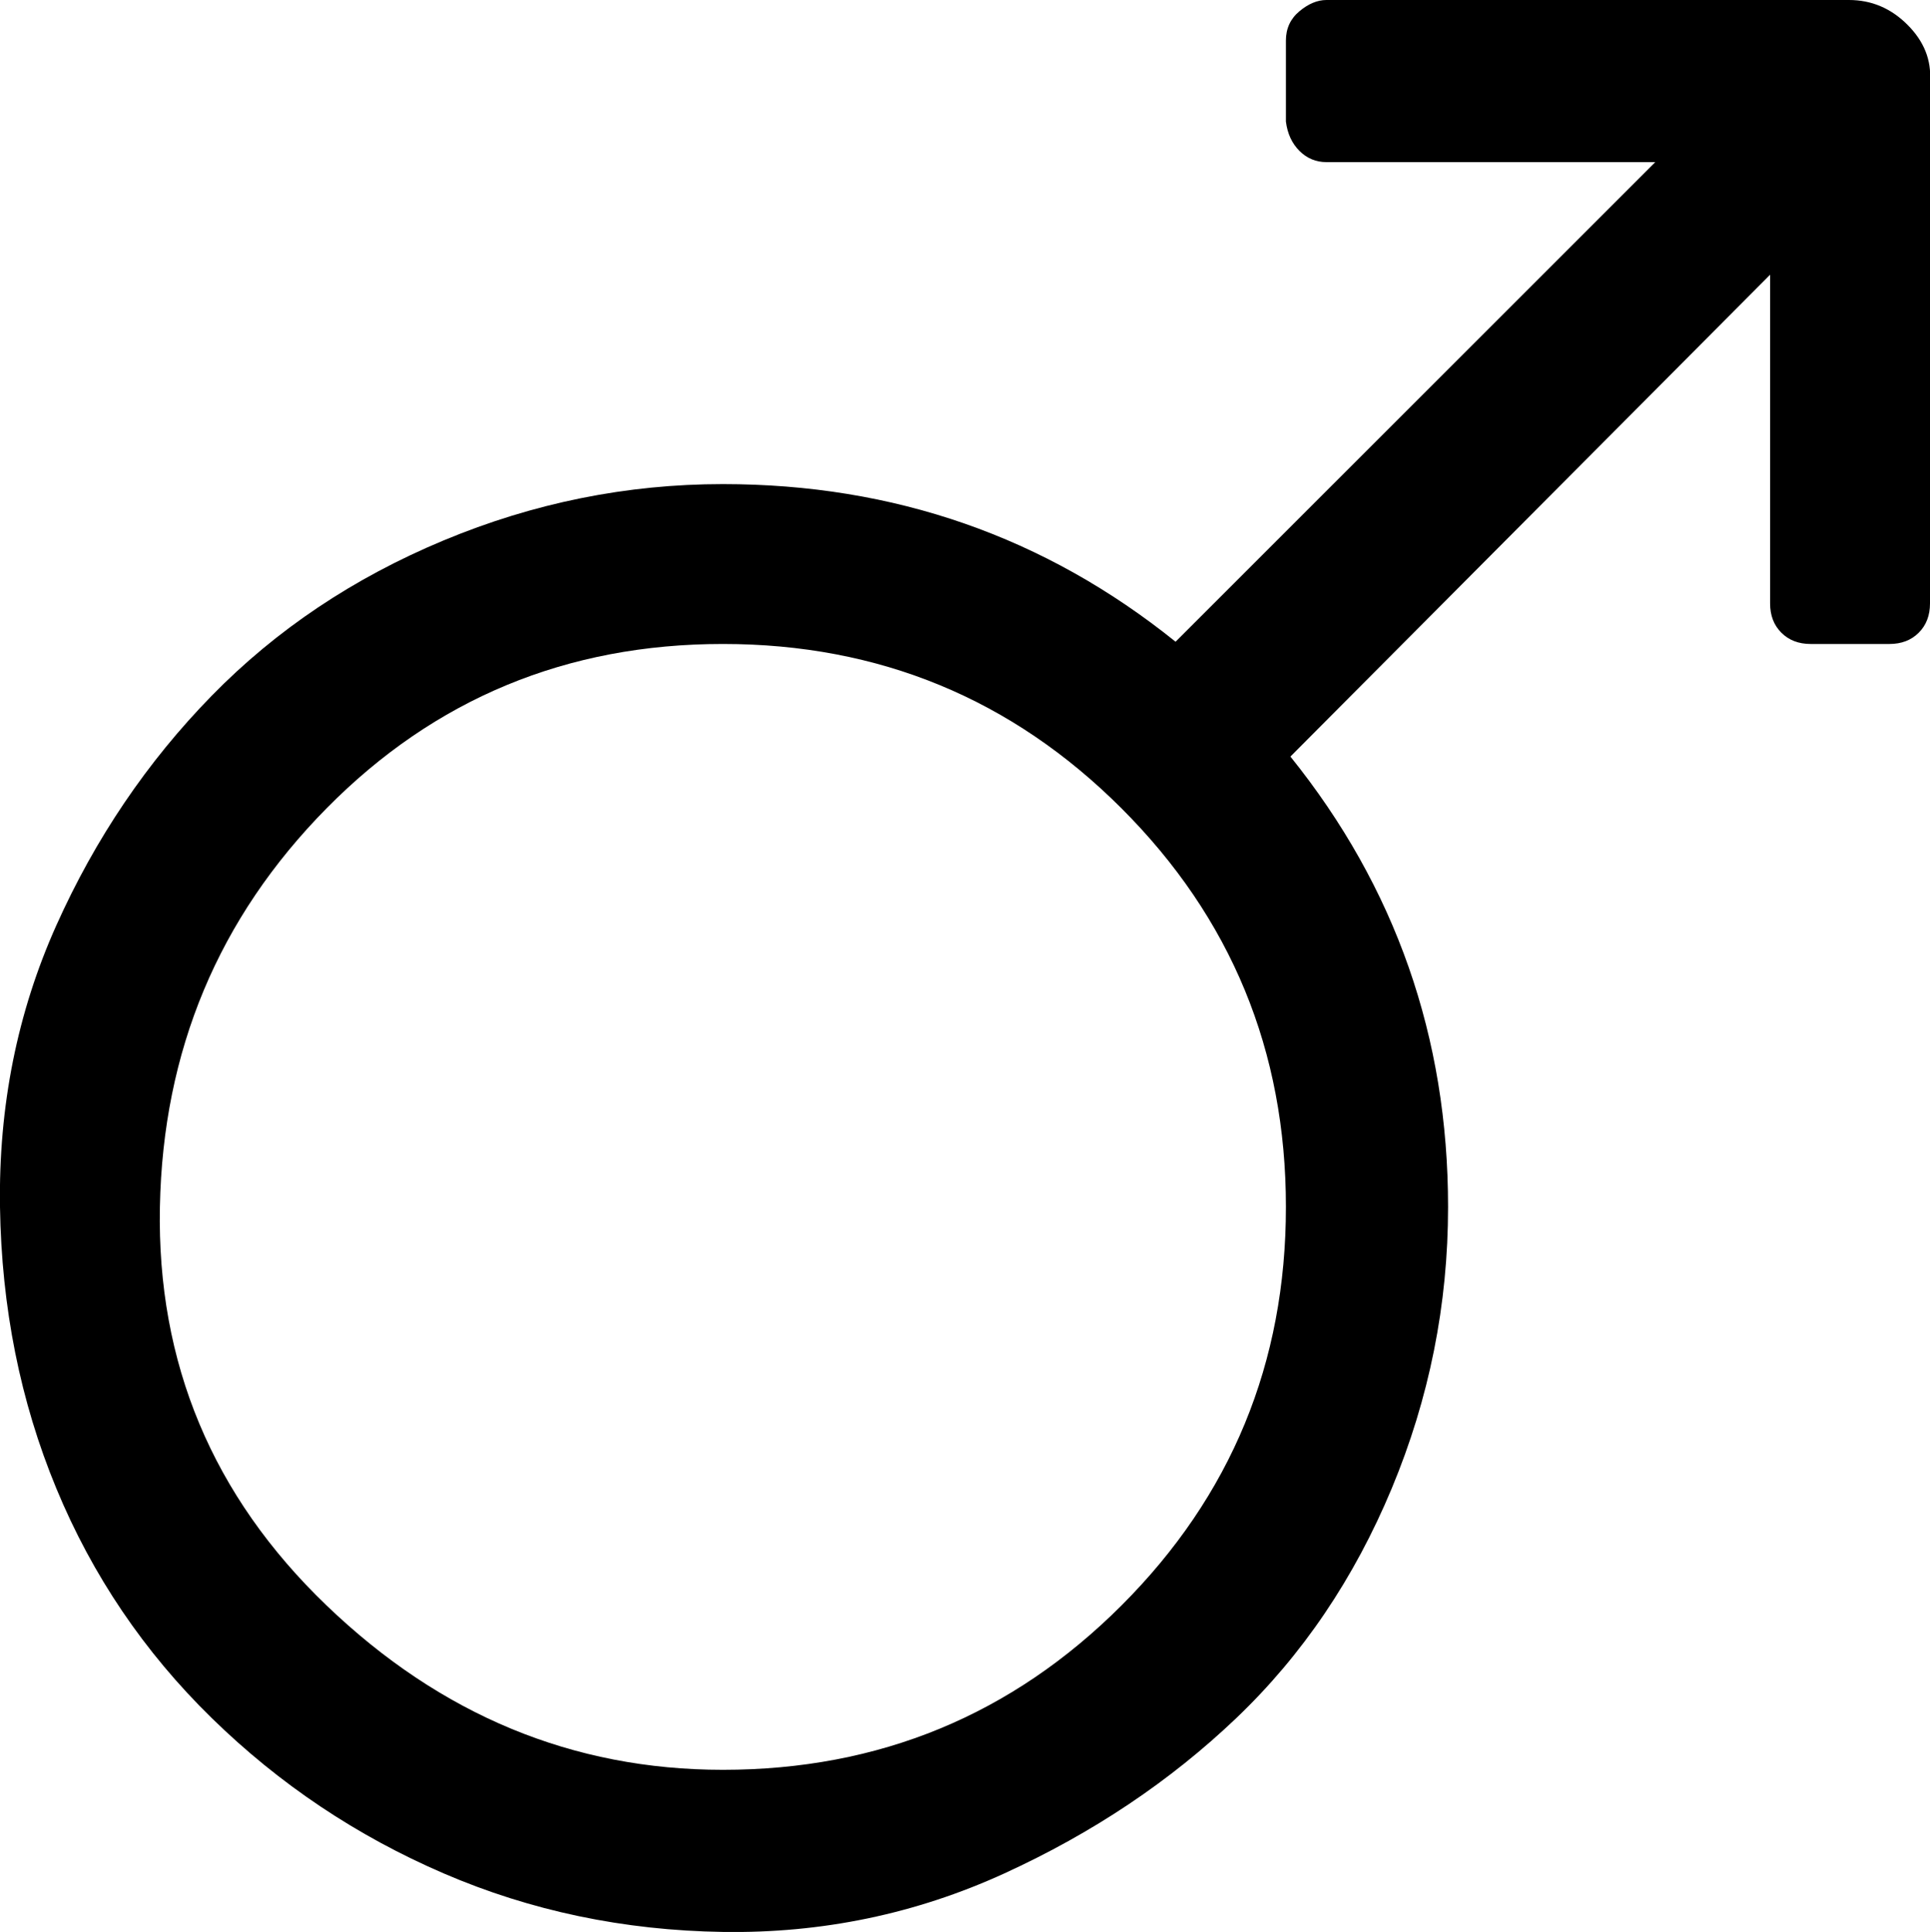 <svg xmlns="http://www.w3.org/2000/svg" viewBox="0 -79 857 858">
      <g transform="scale(1 -1) translate(0 -700)">
        <path d="M821 779Q836 779 847.0 768.0Q858 757 857 743V511Q857 503 852.0 498.0Q847 493 839 493H804Q796 493 791.0 498.0Q786 503 786 511V657L573 443Q643 356 643 243Q643 178 618.0 118.0Q593 58 549.0 16.0Q505 -26 446.0 -53.0Q387 -80 321.0 -79.0Q255 -78 197.0 -53.0Q139 -28 94.0 16.0Q49 60 25.0 118.0Q1 176 0.0 243.0Q-1 310 25.0 368.0Q51 426 94.0 470.0Q137 514 197.0 539.0Q257 564 321 564Q435 564 522 494L735 707H589Q582 707 577.0 712.0Q572 717 571 725V761Q571 769 577.0 774.0Q583 779 589 779ZM321 -7Q425 -7 498.0 66.0Q571 139 571.0 243.0Q571 347 498.0 420.0Q425 493 321.0 493.0Q217 493 145.0 420.0Q73 347 71.0 243.0Q69 139 145.0 66.0Q221 -7 321 -7Z" />
      </g>
    </svg>